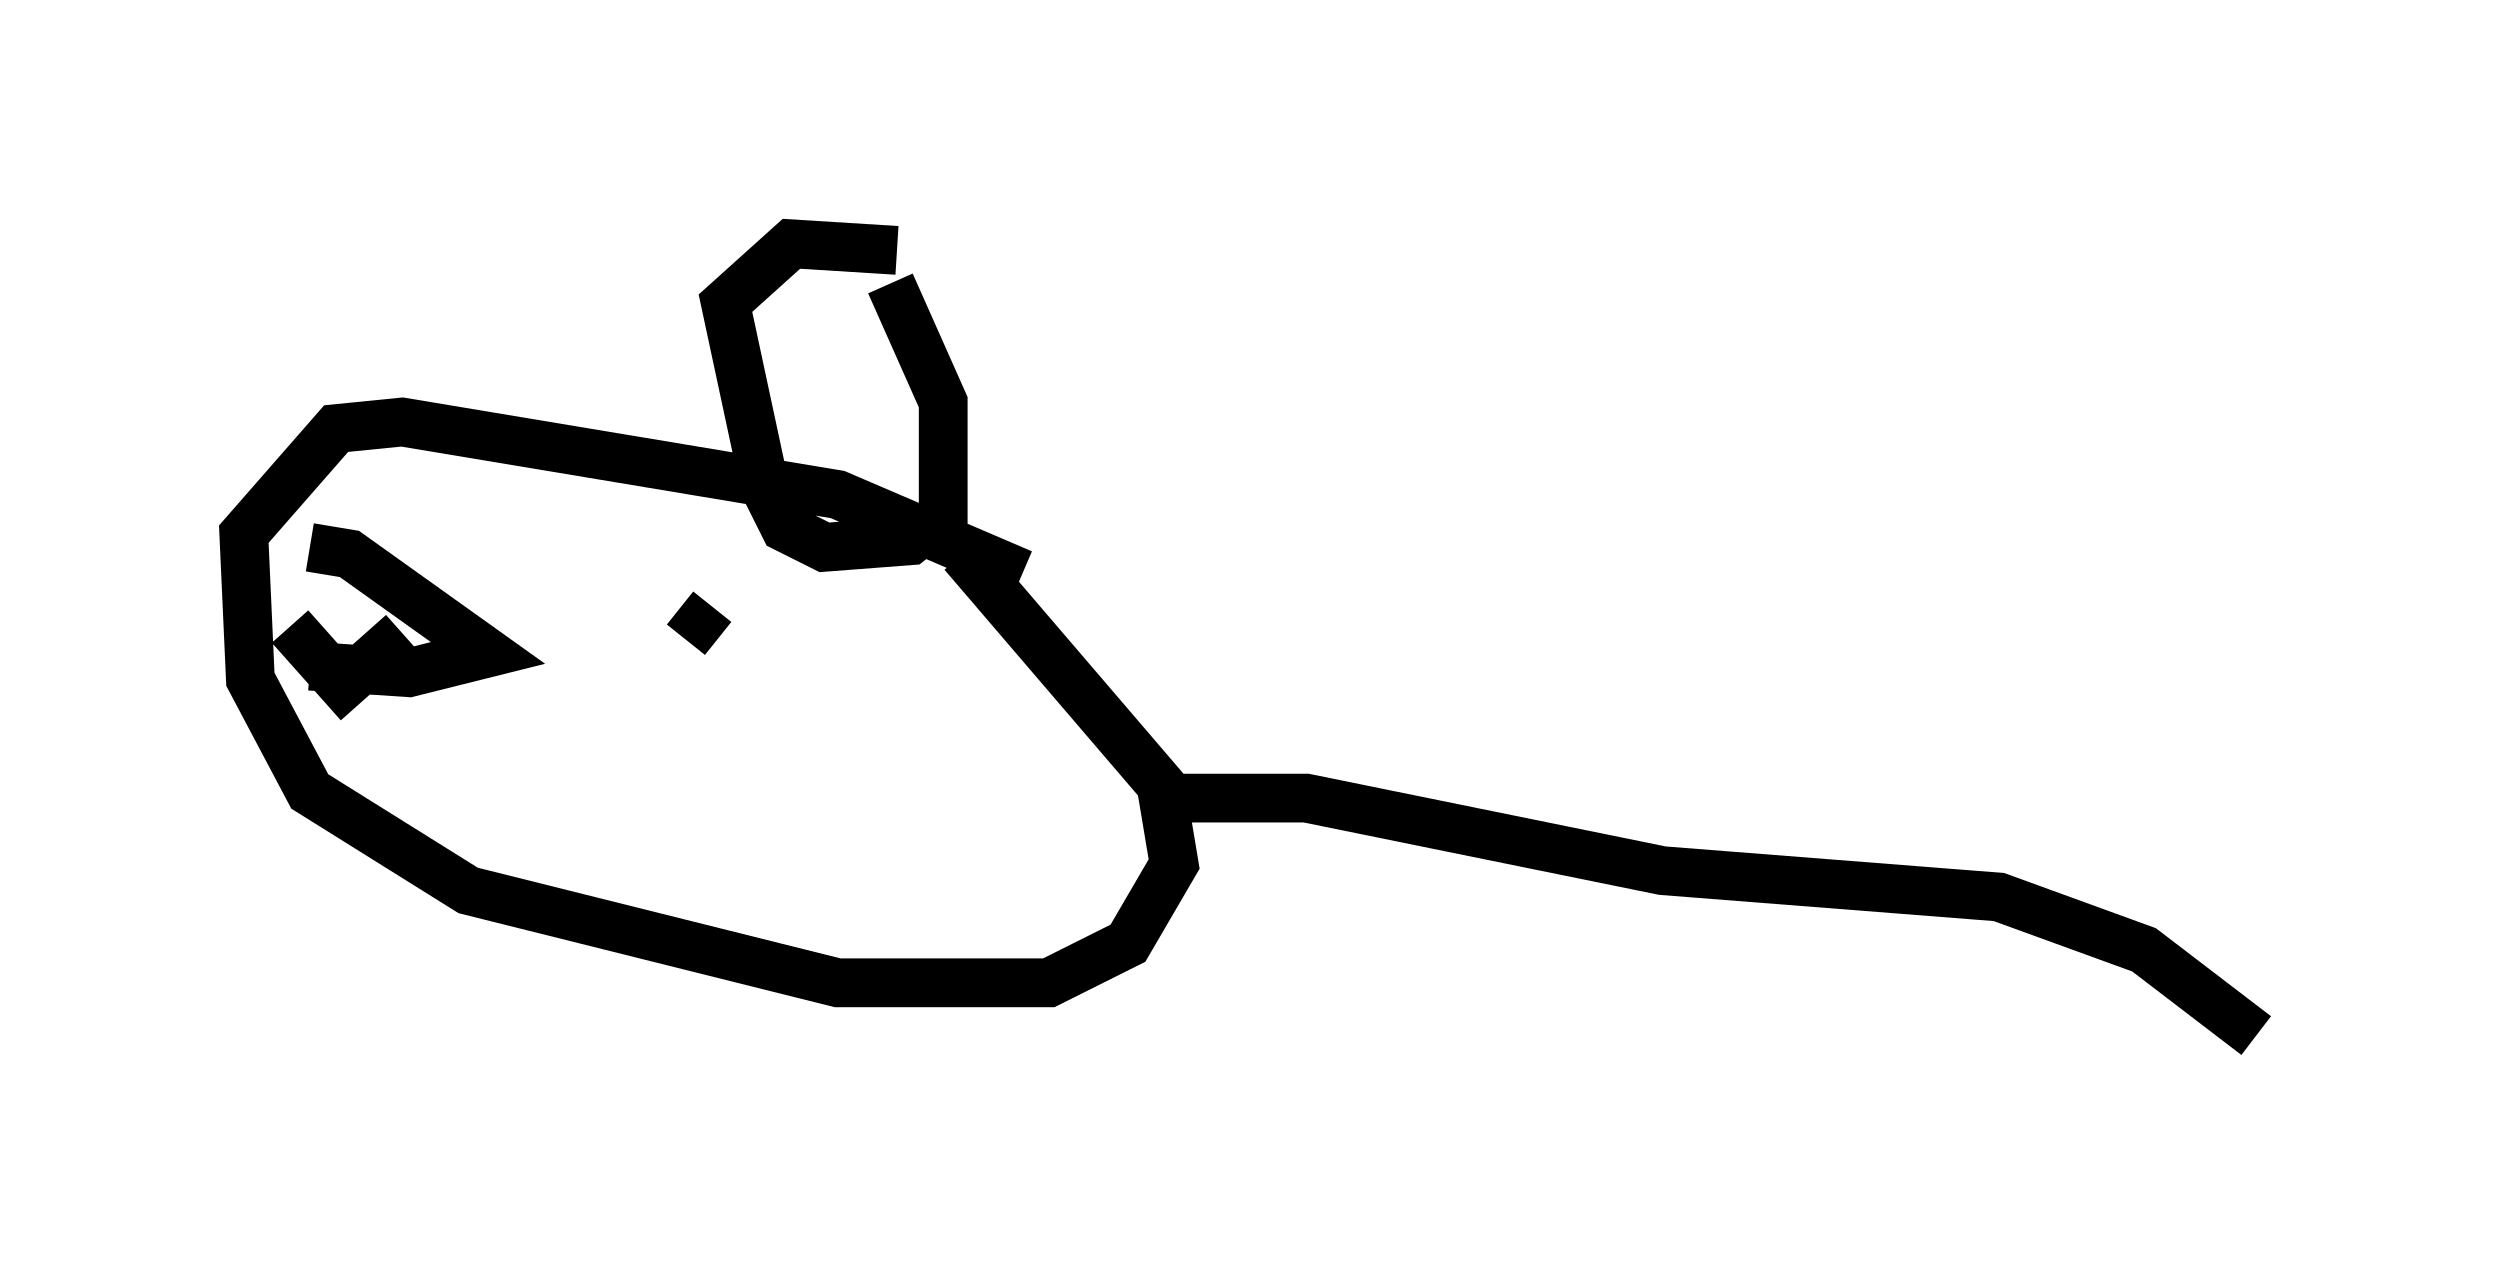 <?xml version="1.0" encoding="utf-8" ?>
<svg baseProfile="full" height="26.238" version="1.1" width="51.272" xmlns="http://www.w3.org/2000/svg" xmlns:ev="http://www.w3.org/2001/xml-events" xmlns:xlink="http://www.w3.org/1999/xlink"><defs /><rect fill="white" height="26.238" width="51.272" x="0" y="0" /><path d="M18.802, 5.812 m-0.406, -0.677 l-2.165, -0.135 -1.353, 1.218 l0.812, 3.789 0.406, 0.812 l0.812, 0.406 1.759, -0.135 l0.677, -0.541 0.0, -2.3 l-1.083, -2.436 m2.706, 5.954 l-3.789, -1.624 -8.931, -1.488 l-1.353, 0.135 -1.894, 2.165 l0.135, 2.977 1.218, 2.3 l3.248, 2.03 7.578, 1.894 l4.33, 0.0 1.624, -0.812 l0.947, -1.624 -0.271, -1.624 l-4.059, -4.736 m-5.142, 1.083 l-0.541, 0.677 m-7.713, -1.894 l0.812, 0.135 2.842, 2.03 l-1.624, 0.406 -2.03, -0.135 m-0.406, -0.812 l1.083, 1.218 1.218, -1.083 m15.426, 3.383 l3.112, 0.0 7.307, 1.488 l6.901, 0.541 2.977, 1.083 l2.3, 1.759 " fill="none" stroke="black" stroke-width="1" /></svg>